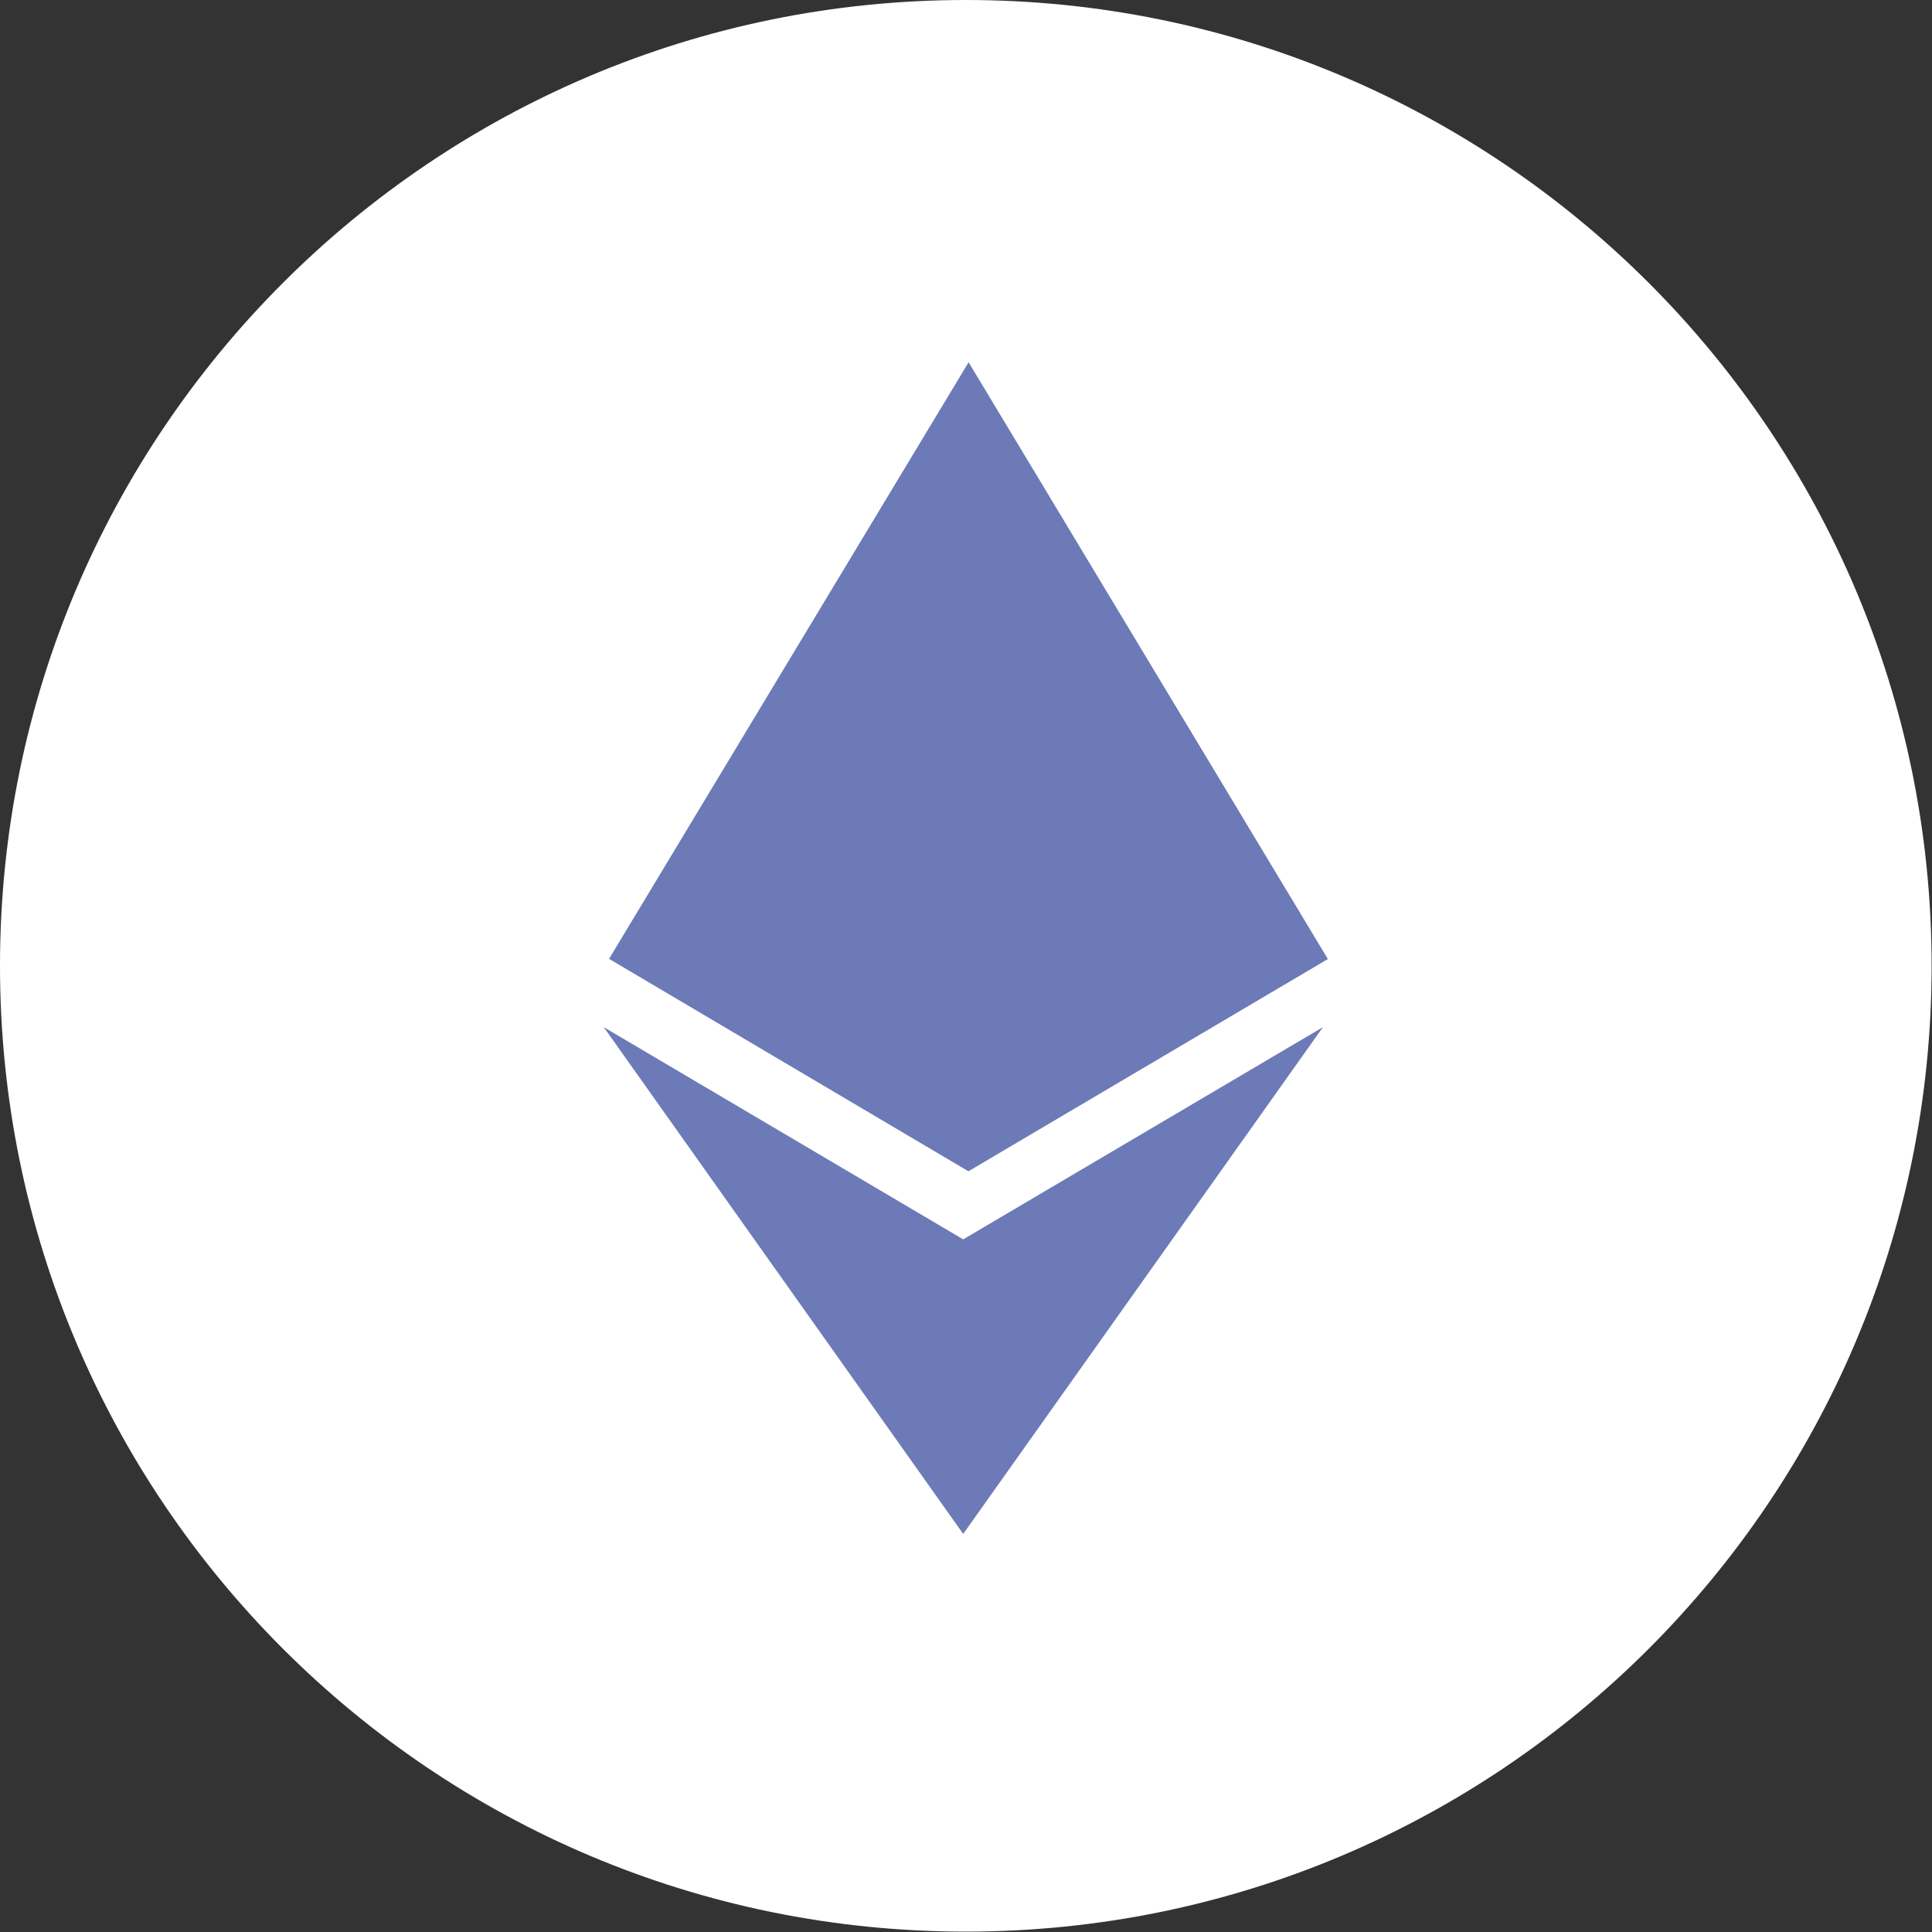 <svg xmlns="http://www.w3.org/2000/svg" xmlns:xlink="http://www.w3.org/1999/xlink" width="24" height="24" version="1.1" viewBox="0 0 20 20"><rect x="0" y="0" width="20" height="20" fill="#333333" stroke="none"/><title>eth</title><g id="页面-1" fill="none" fill-rule="evenodd" stroke="none" stroke-width="1"><g id="画板" fill-rule="nonzero" transform="translate(-51, -161)"><g id="eth" transform="translate(51, 161)"><path id="路径" fill="#FFF" d="M9.998,0 C4.477,0 0,4.477 0,9.998 C0,15.52 4.477,19.996 9.998,19.996 C15.52,19.996 19.996,15.52 19.996,9.998 C19.996,4.477 15.521,0 9.998,0 Z"/><path id="形状" fill="#6C7AB7" d="M9.971,12.83 L6.25,10.633 L9.971,15.879 L13.695,10.633 L9.971,12.83 Z M10.027,3.75 L6.305,9.926 L10.025,12.125 L13.746,9.928 L10.027,3.75 Z"/></g></g></g></svg>